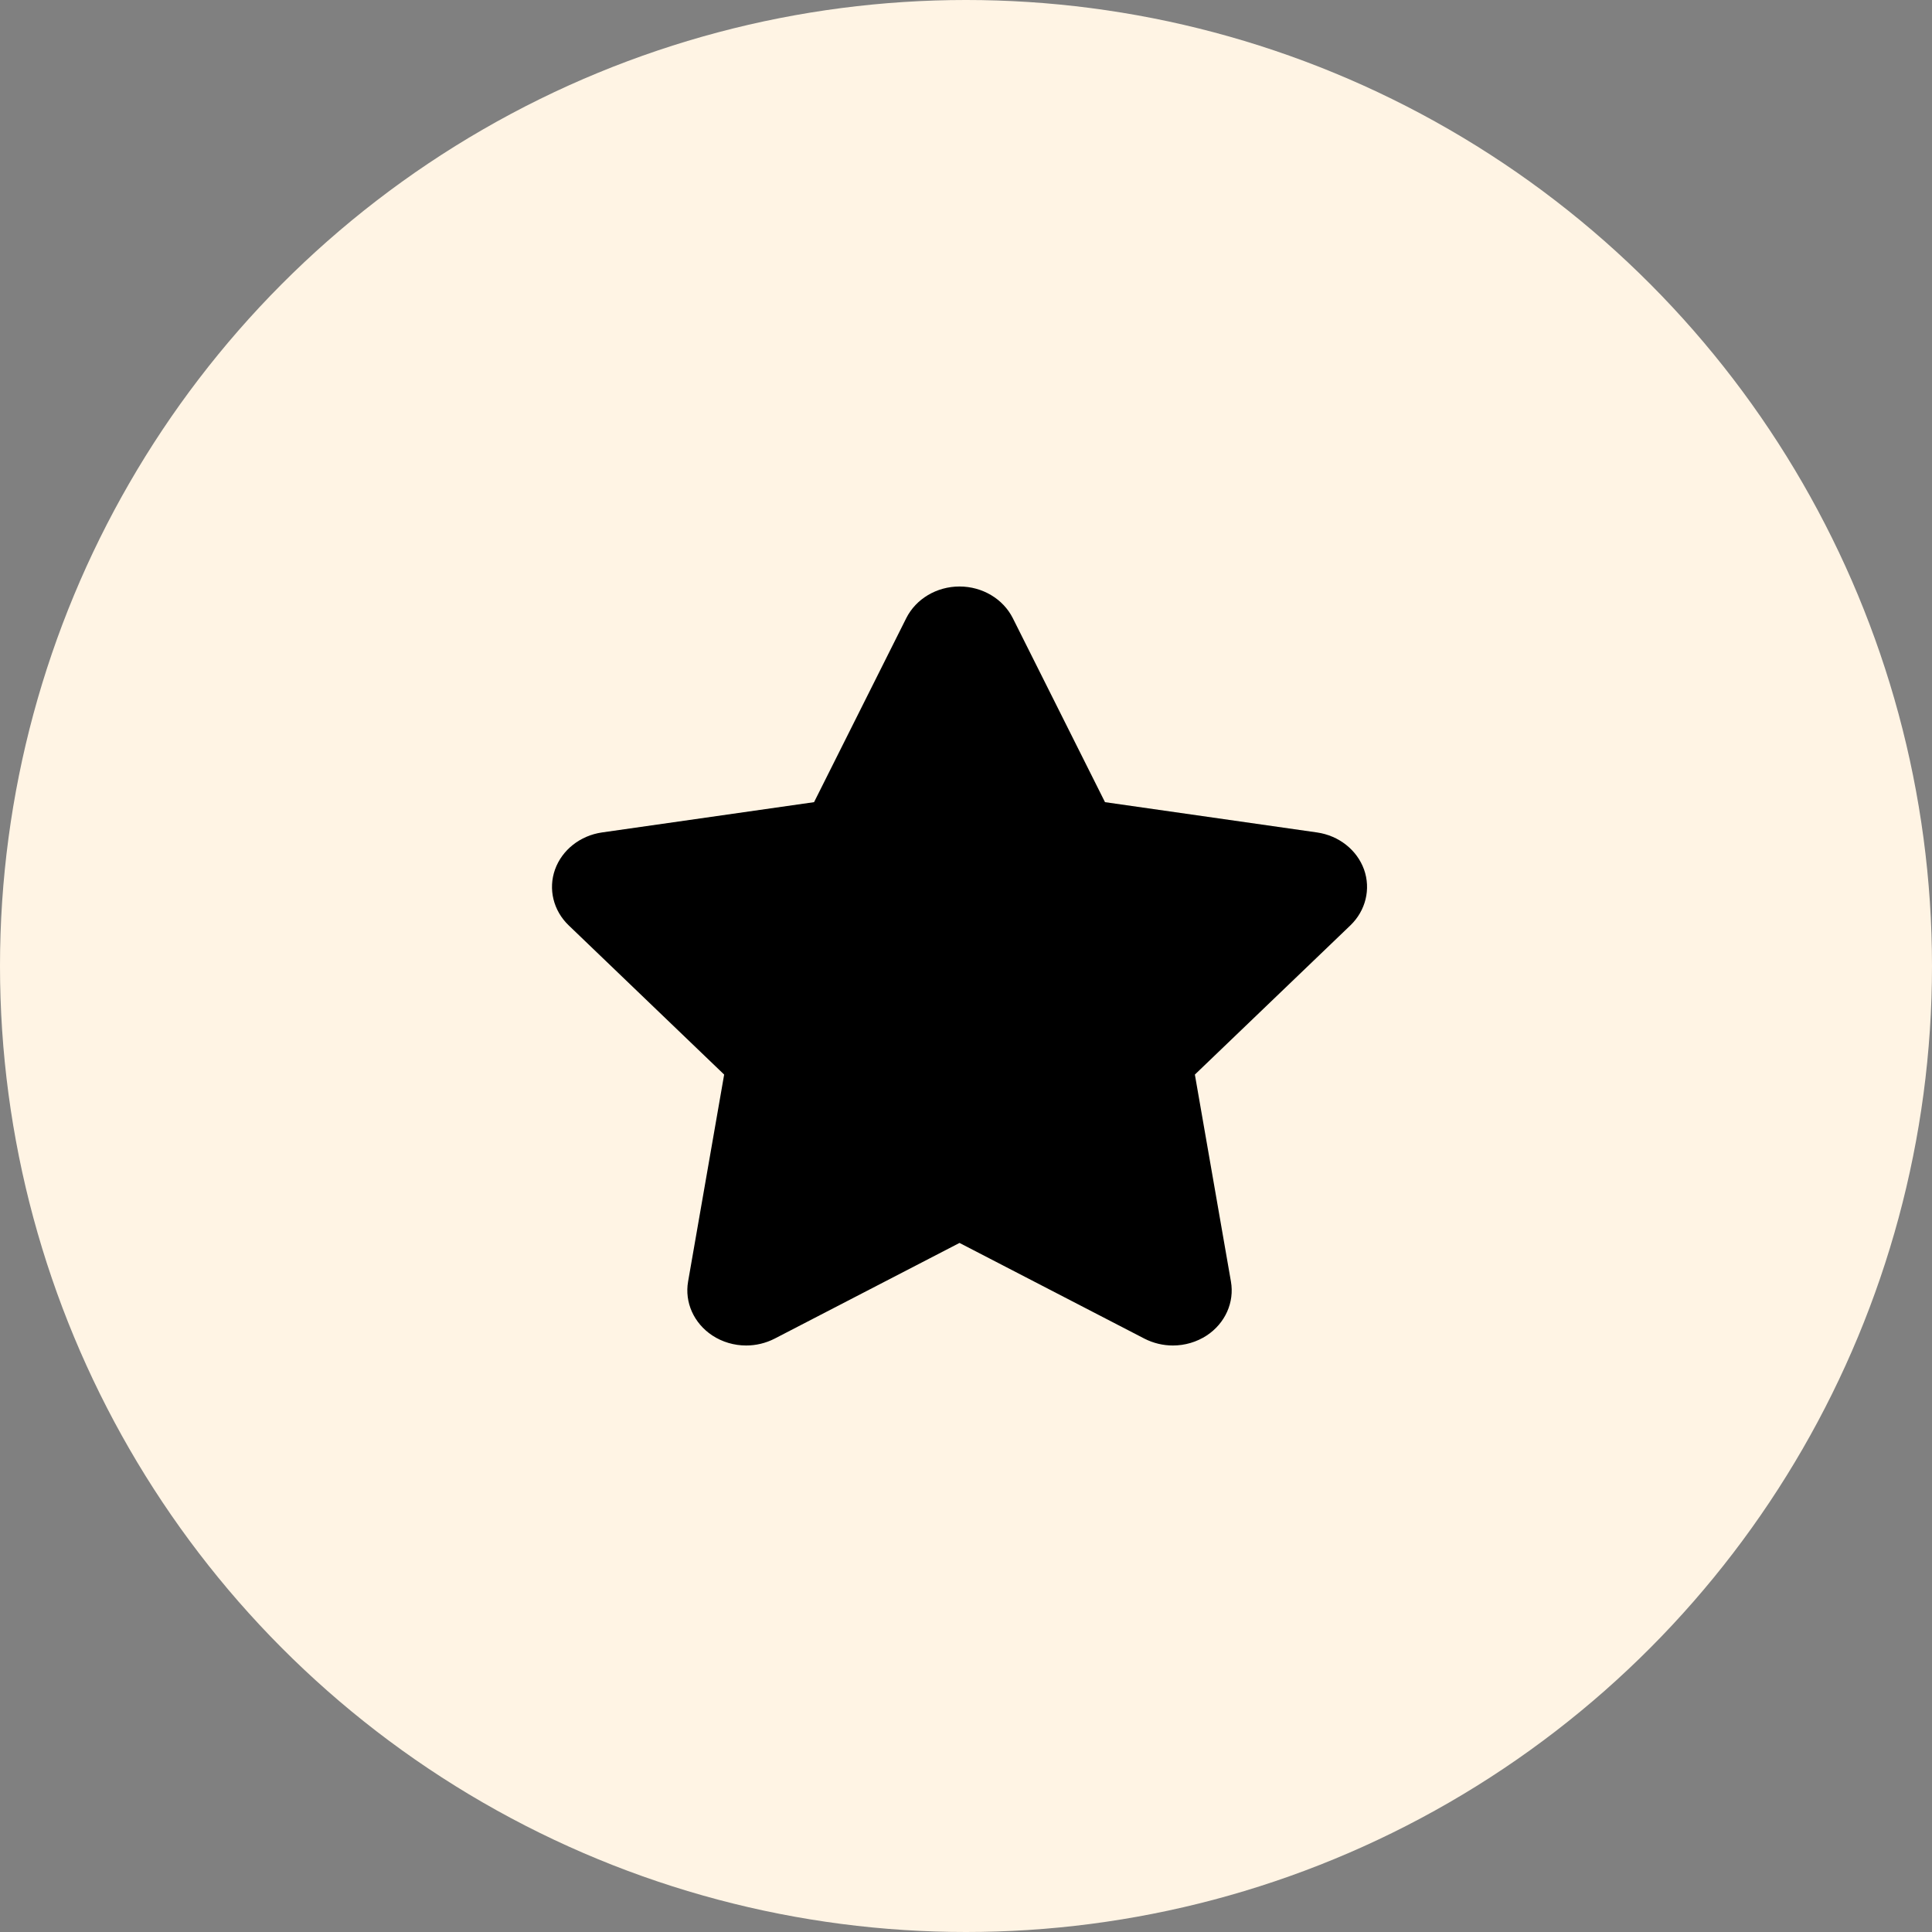 <svg width="56" height="56" viewBox="0 0 56 56" fill="none" xmlns="http://www.w3.org/2000/svg">
<rect x="0" y="0" width="56" height="56" fill="#808080" stroke="none"/>
<circle cx="28" cy="28" r="28" fill="#FFF4E4"/>
<path fill-rule="evenodd" clip-rule="evenodd" d="M39.537 25.202C39.332 24.635 38.807 24.22 38.175 24.129L32.029 23.251L29.357 17.918C29.075 17.358 28.474 17 27.812 17C27.151 17 26.549 17.358 26.268 17.918L23.596 23.251L17.448 24.129C16.817 24.22 16.292 24.635 16.088 25.202C15.885 25.77 16.039 26.396 16.485 26.823L20.99 31.147L19.945 37.144C19.839 37.748 20.111 38.354 20.645 38.708C20.938 38.901 21.283 39 21.628 39C21.911 39 22.195 38.933 22.453 38.801L27.812 36.027L33.172 38.801C33.43 38.933 33.714 39 33.997 39C34.342 39 34.686 38.901 34.98 38.708C35.514 38.354 35.785 37.748 35.679 37.144L34.634 31.147L39.141 26.823C39.586 26.395 39.739 25.77 39.537 25.202Z" fill="black"/>
</svg>
